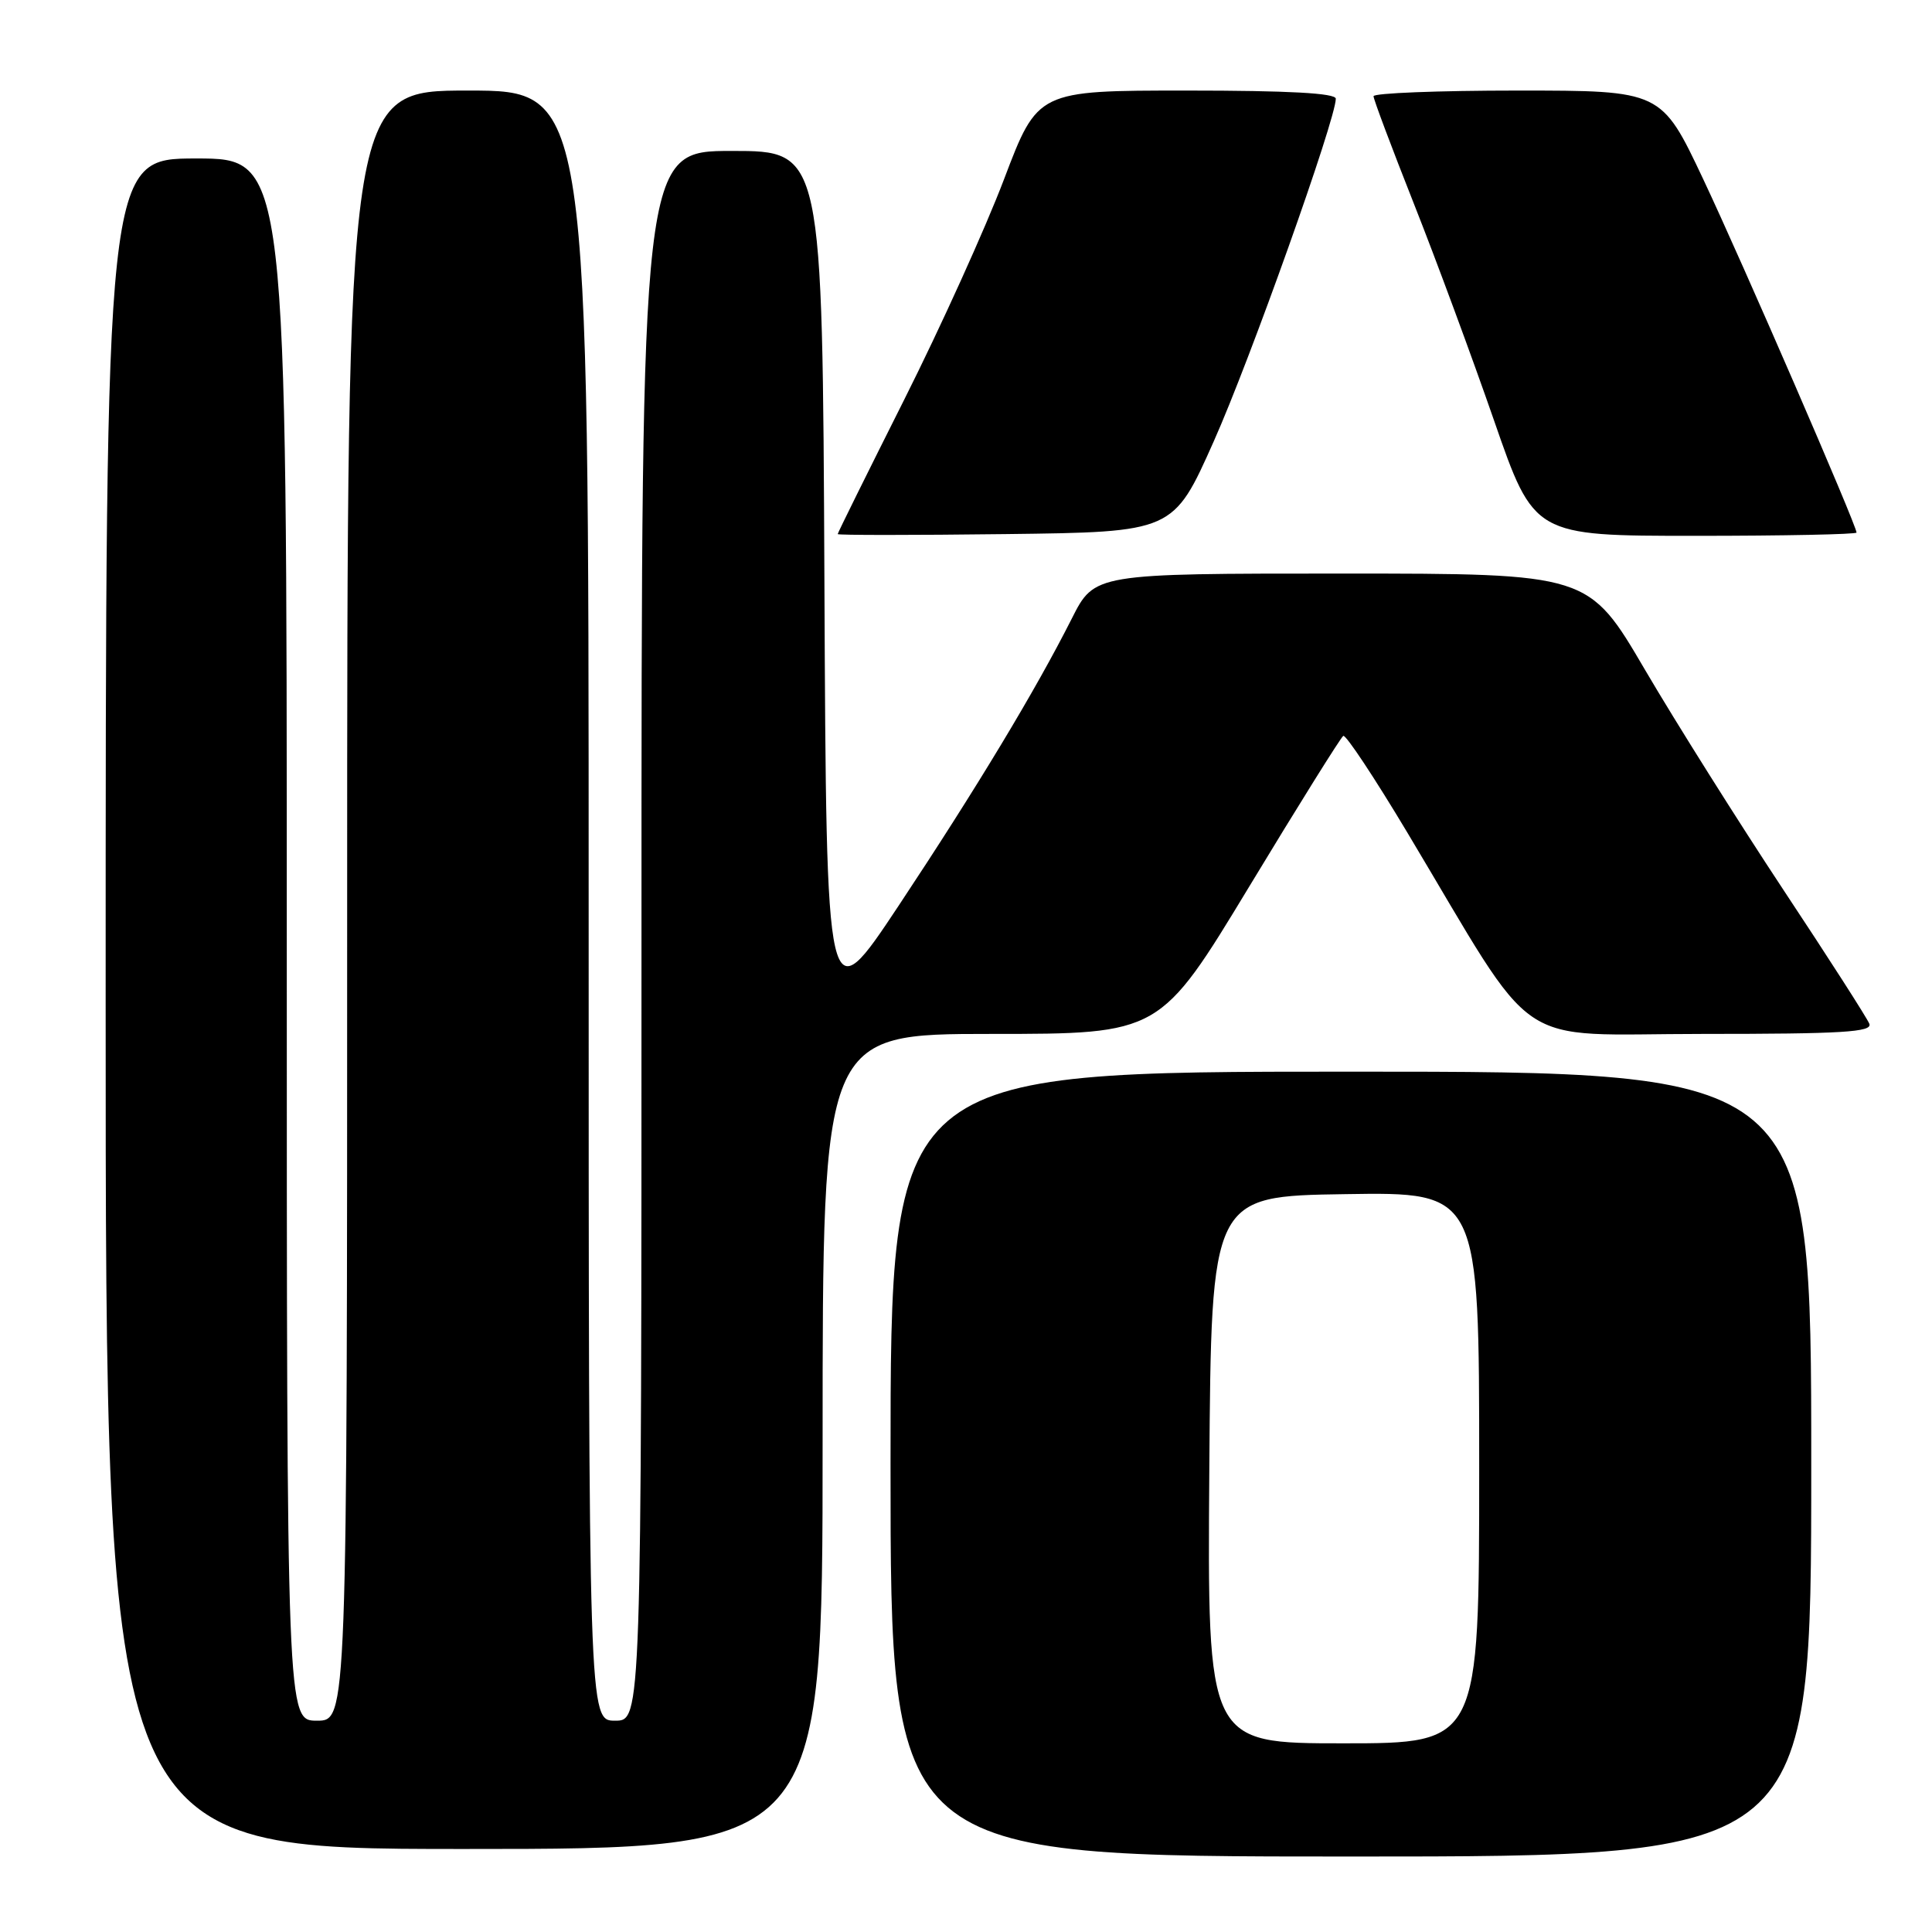 <?xml version="1.0" encoding="UTF-8" standalone="no"?>
<!DOCTYPE svg PUBLIC "-//W3C//DTD SVG 1.1//EN" "http://www.w3.org/Graphics/SVG/1.1/DTD/svg11.dtd" >
<svg xmlns="http://www.w3.org/2000/svg" xmlns:xlink="http://www.w3.org/1999/xlink" version="1.1" viewBox="0 0 256 256">
 <g >
 <path fill="currentColor"
d=" M 240.00 194.00 C 240.00 142.00 240.00 142.00 179.00 142.00 C 118.00 142.00 118.00 142.00 118.00 194.00 C 118.00 246.00 118.00 246.00 179.00 246.00 C 240.00 246.00 240.00 246.00 240.00 194.00 Z  M 109.00 191.00 C 109.00 137.00 109.00 137.00 131.36 137.00 C 153.71 137.00 153.71 137.00 165.55 117.44 C 172.06 106.68 177.66 97.71 177.99 97.51 C 178.32 97.30 182.14 103.07 186.48 110.32 C 204.17 139.87 199.96 137.00 225.60 137.00 C 244.13 137.00 248.12 136.76 247.70 135.66 C 247.41 134.92 242.29 126.93 236.31 117.91 C 230.34 108.88 222.08 95.76 217.97 88.75 C 210.50 76.00 210.50 76.00 177.77 76.00 C 145.03 76.00 145.03 76.00 142.02 81.96 C 137.20 91.51 129.40 104.44 119.10 119.97 C 109.50 134.43 109.50 134.43 109.24 77.22 C 108.98 20.00 108.98 20.00 96.99 20.00 C 85.00 20.00 85.00 20.00 85.00 124.00 C 85.00 228.00 85.00 228.00 81.50 228.00 C 78.00 228.00 78.00 228.00 78.00 120.00 C 78.00 12.00 78.00 12.00 62.00 12.00 C 46.00 12.00 46.00 12.00 46.00 120.00 C 46.00 228.00 46.00 228.00 42.00 228.00 C 38.00 228.00 38.00 228.00 38.00 124.50 C 38.00 21.00 38.00 21.00 26.00 21.00 C 14.00 21.00 14.00 21.00 14.00 133.00 C 14.00 245.00 14.00 245.00 61.50 245.00 C 109.00 245.00 109.00 245.00 109.00 191.00 Z  M 160.82 58.50 C 165.63 47.74 177.00 15.81 177.00 13.08 C 177.00 12.34 170.72 12.00 157.25 12.00 C 137.50 12.00 137.50 12.00 133.04 23.75 C 130.59 30.21 124.63 43.37 119.79 53.00 C 114.96 62.62 111.00 70.61 111.00 70.77 C 111.00 70.92 121.01 70.92 133.23 70.77 C 155.47 70.50 155.47 70.50 160.82 58.50 Z  M 246.00 70.57 C 246.00 69.60 230.87 34.73 225.69 23.75 C 220.14 12.00 220.14 12.00 201.07 12.00 C 190.58 12.00 182.00 12.34 182.00 12.75 C 182.00 13.16 184.41 19.57 187.35 27.00 C 190.29 34.42 195.07 47.36 197.98 55.75 C 203.27 71.00 203.27 71.00 224.64 71.00 C 236.39 71.00 246.00 70.80 246.00 70.57 Z  M 160.24 194.75 C 160.50 158.50 160.50 158.50 178.25 158.23 C 196.00 157.95 196.00 157.95 196.00 194.48 C 196.00 231.00 196.00 231.00 177.99 231.00 C 159.98 231.00 159.98 231.00 160.24 194.75 Z "/>
</g>
</svg>
